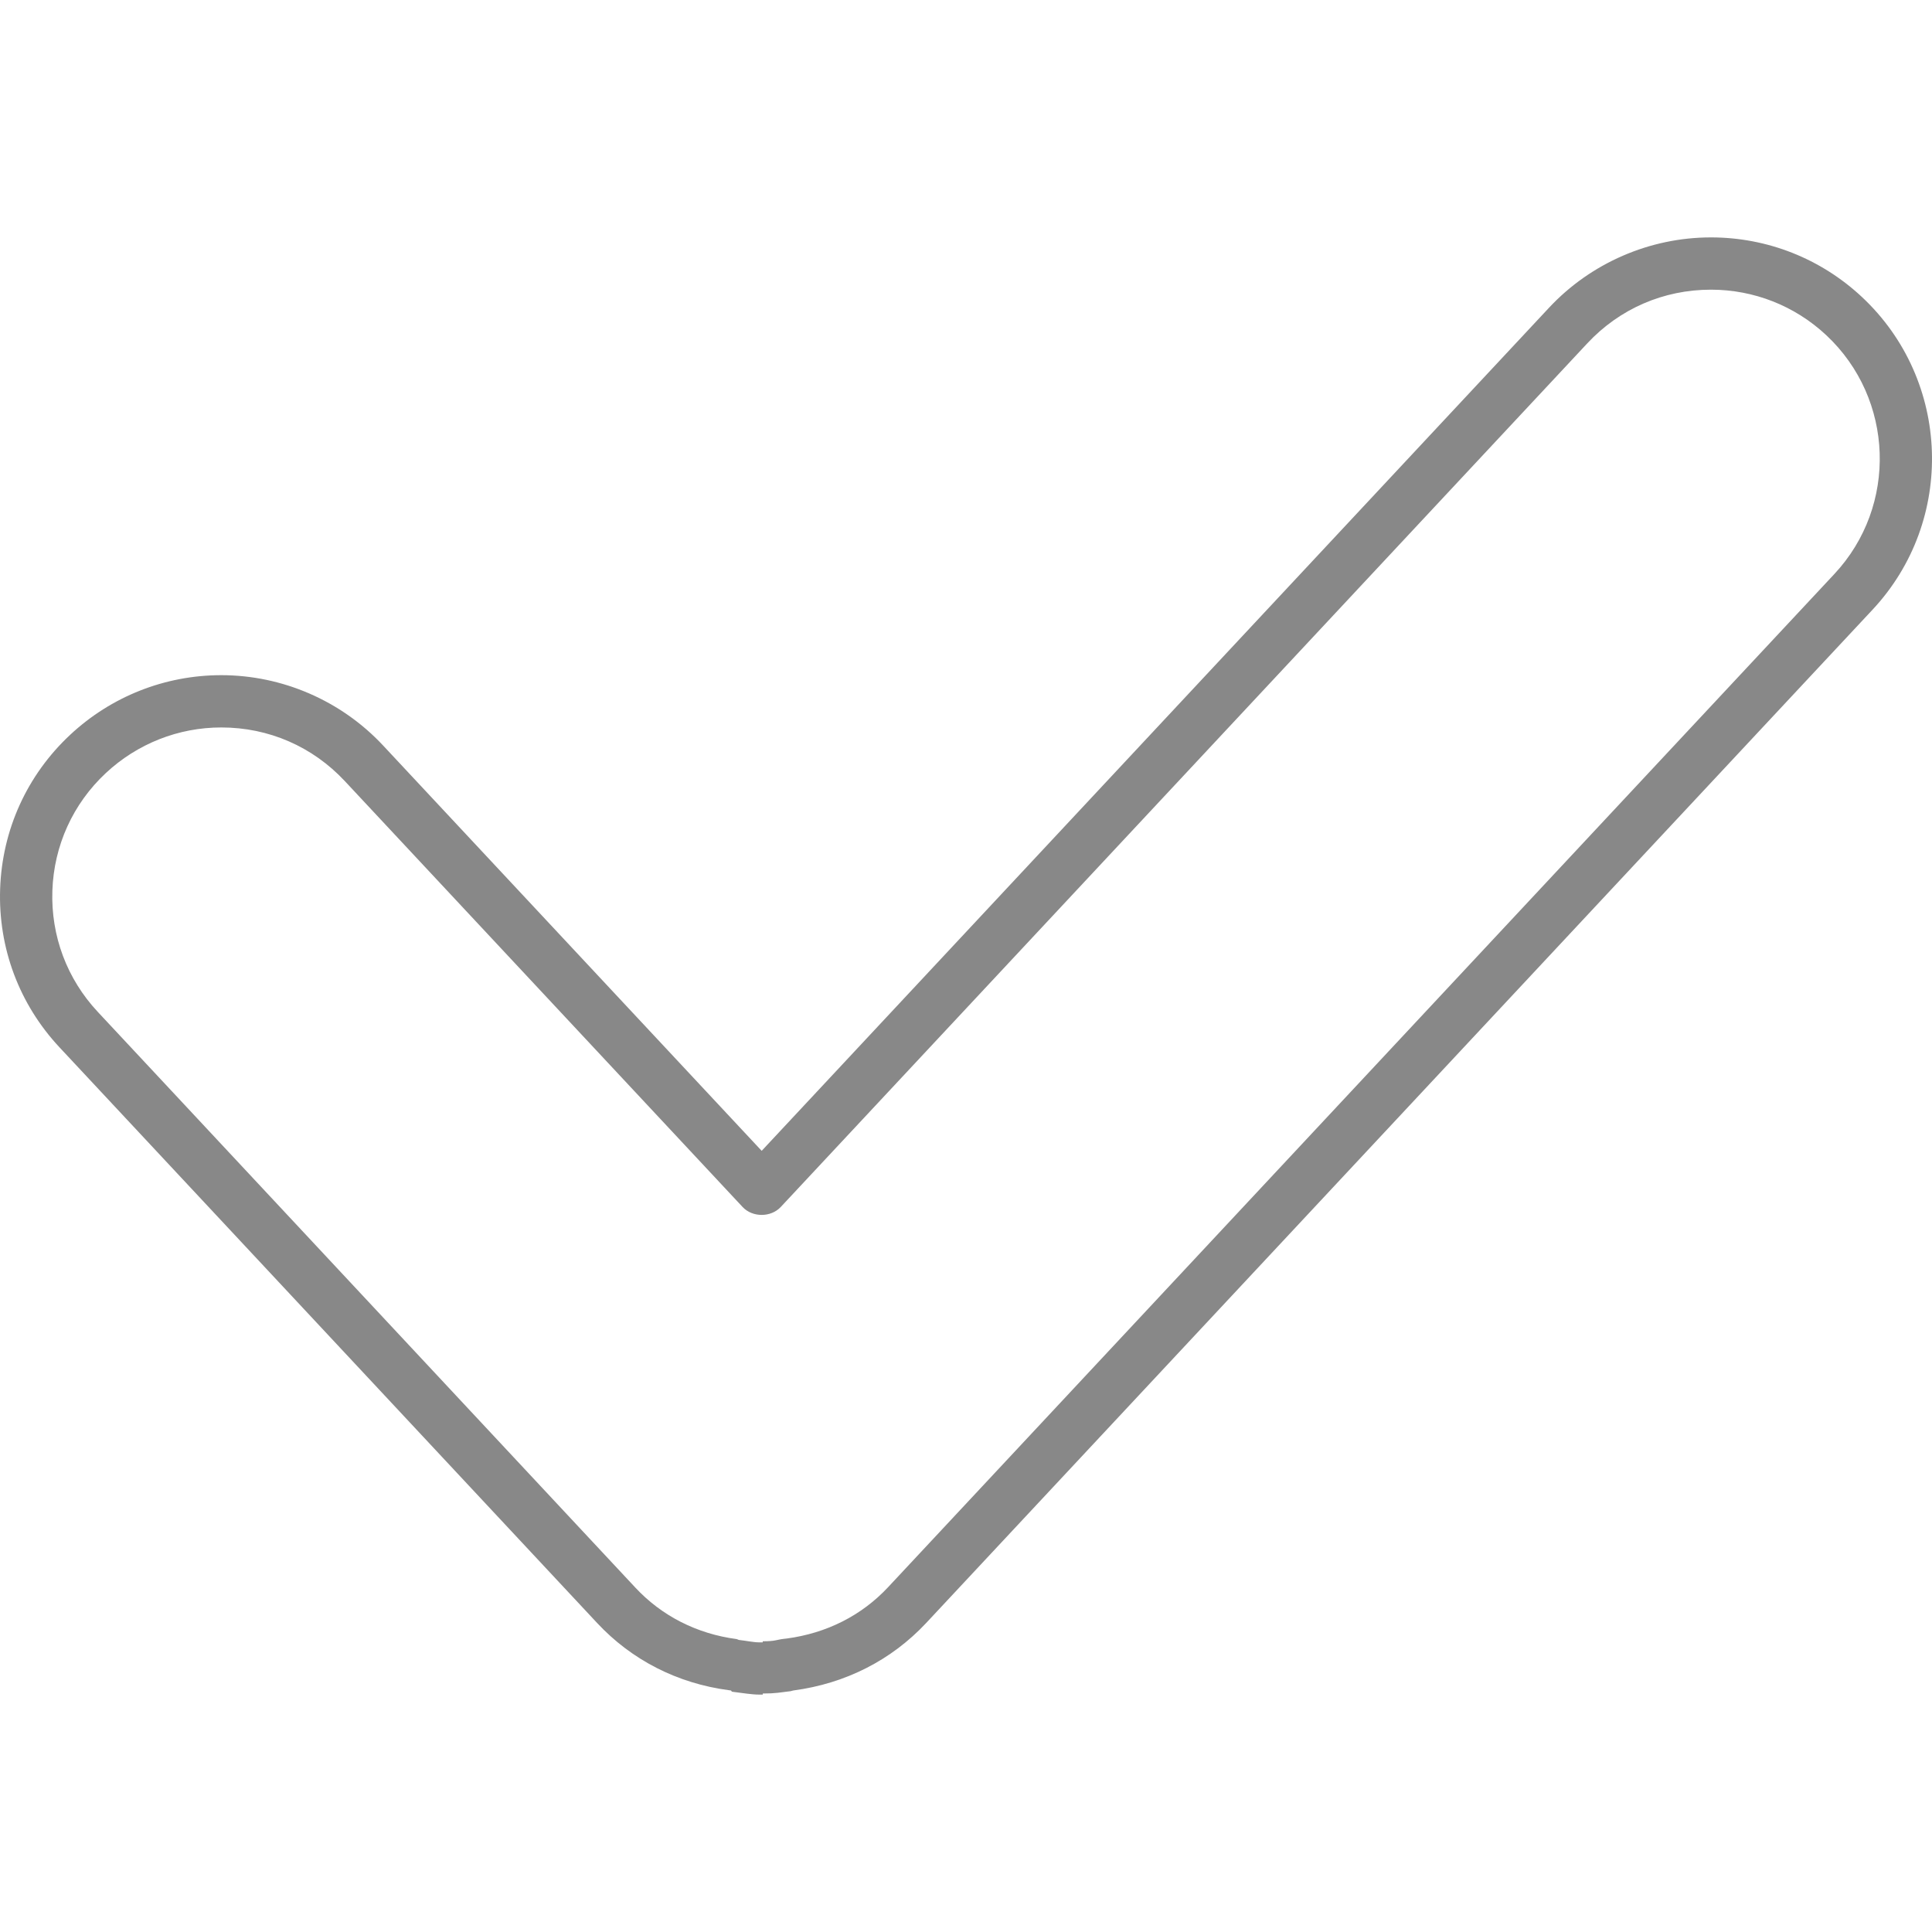 <?xml version="1.0" encoding="iso-8859-1"?>
<!-- Generator: Adobe Illustrator 16.0.0, SVG Export Plug-In . SVG Version: 6.00 Build 0)  -->
<!DOCTYPE svg PUBLIC "-//W3C//DTD SVG 1.1//EN" "http://www.w3.org/Graphics/SVG/1.1/DTD/svg11.dtd">
<svg version="1.1" id="Capa_1" xmlns="http://www.w3.org/2000/svg" xmlns:xlink="http://www.w3.org/1999/xlink" x="0px" y="0px"
	 width="612.002px" height="612.002px" viewBox="0 0 612.002 612.002" style="enable-background:new 0 0 612.002 612.002;"
	 xml:space="preserve">
<g>
	<path fill="#888888" d="M589.794,94.066c-13.016-12.167-30.001-18.865-47.819-18.865c-19.357,0-38.037,8.106-51.255,22.244L241.278,364.551
		l-119.952-128.43c-13.202-14.137-31.873-22.247-51.222-22.247c-17.822,0-34.824,6.71-47.877,18.89
		C8.553,245.531,0.675,262.868,0.042,281.584c-0.638,18.716,6.052,36.55,18.832,50.212l170.255,182.297
		c10.979,11.787,25.51,19.168,41.704,21.309c0.22,0.037,0.439,0.066,0.684,0.09c0.124,0.021,0.248,0.381,0.368,0.395
		c3.354,0.393,6.11,0.914,8.686,0.914h0.575h0.477v-0.344c4.14,0,5.46-0.348,8.858-0.744c0.129-0.018,0.349-0.117,0.48-0.137
		c0.129-0.018,0.364-0.084,0.41-0.092c16.451-2.182,30.99-9.584,42.011-21.365L593.16,193.141
		C619.539,164.92,618.04,120.466,589.794,94.066z M581.067,181.835L281.302,502.797c-8.366,8.949-19.457,14.568-32.171,16.252
		c-0.115,0.018-0.476,0.037-0.658,0.066c-2.699,0.314-2.715,0.795-6.855,0.795v0.344h-0.472h-0.571
		c-1.896,0-3.925-0.477-6.562-0.777c-0.207-0.033-0.431-0.236-0.688-0.266c-12.655-1.676-23.746-7.373-32.083-16.324L30.97,320.531
		c-9.758-10.436-14.866-24.072-14.382-38.363c0.484-14.291,6.5-27.542,16.94-37.287c9.973-9.307,22.964-14.444,36.576-14.444
		c14.995,0,28.888,6.032,39.122,16.99l126,134.905c3.13,3.357,8.971,3.354,12.101,0l255.49-273.578
		c10.241-10.962,24.151-16.994,39.158-16.994c13.607,0,26.574,5.113,36.514,14.398C600.061,126.328,601.22,160.275,581.067,181.835z
		"/>
</g>
<g>
</g>
<g>
</g>
<g>
</g>
<g>
</g>
<g>
</g>
<g>
</g>
<g>
</g>
<g>
</g>
<g>
</g>
<g>
</g>
<g>
</g>
<g>
</g>
<g>
</g>
<g>
</g>
<g>
</g>
</svg>
